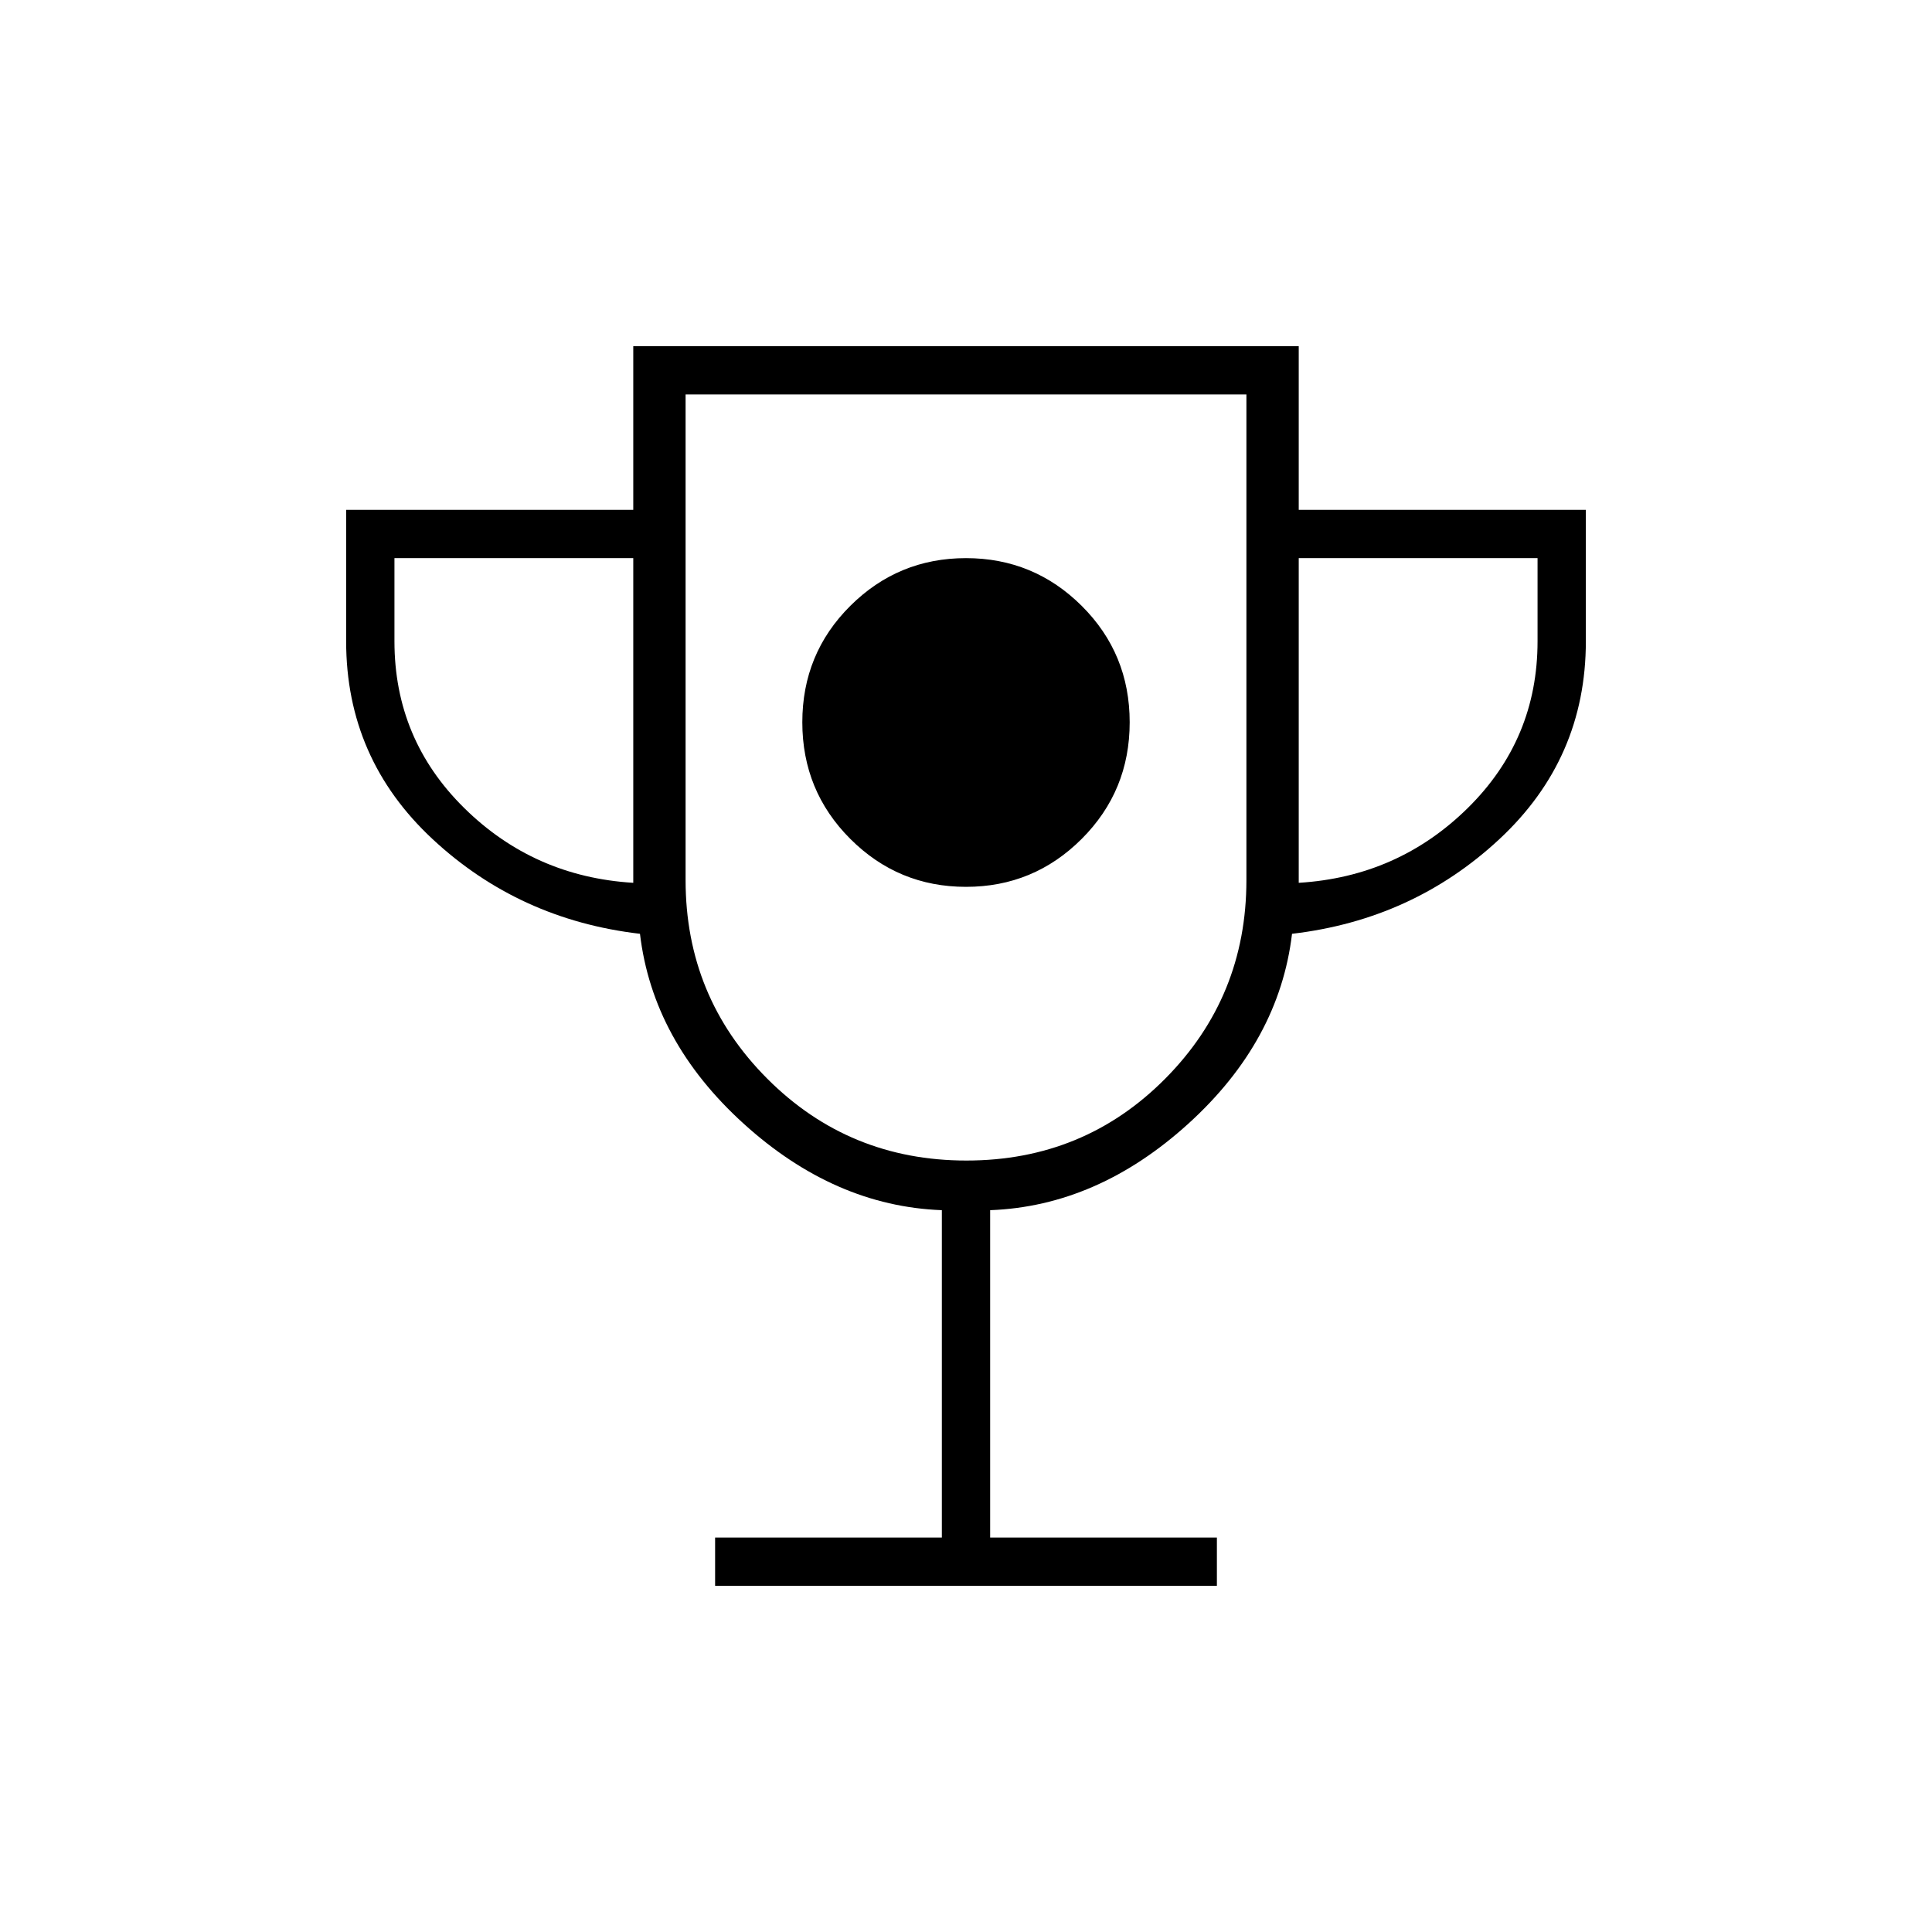 <svg xmlns="http://www.w3.org/2000/svg" height="40" viewBox="0 -960 960 960" width="40"><path d="M480-519.333q33.667 0 57.5-23.834 23.833-23.833 23.833-57.942T537.5-658.943q-23.833-23.724-57.5-23.724t-57.5 23.724q-23.833 23.725-23.833 57.834t23.833 57.942q23.833 23.834 57.5 23.834ZM355.333-172v-24H468v-162.667q-53.333-2-98.5-43T318-496q-60-7-103-47t-43-98.333v-65.334h142.667V-788h330.666v81.333H788v65.334Q788-583 745-543t-103 47q-6.333 53.333-51.5 94.333t-98.5 43V-196h112.667v24H355.333Zm-40.666-349.333v-161.334H196v41.334q0 48.666 34.667 82.833 34.666 34.167 84 37.167Zm165.568 138q58.376 0 98.737-40.667t40.361-98.667V-764H340.667v241.333q0 58 40.596 98.667t98.972 40.667Zm165.098-138q49.334-3 84-37.167Q764-592.667 764-641.333v-41.334H645.333v161.334ZM480-573.667Z"/></svg>